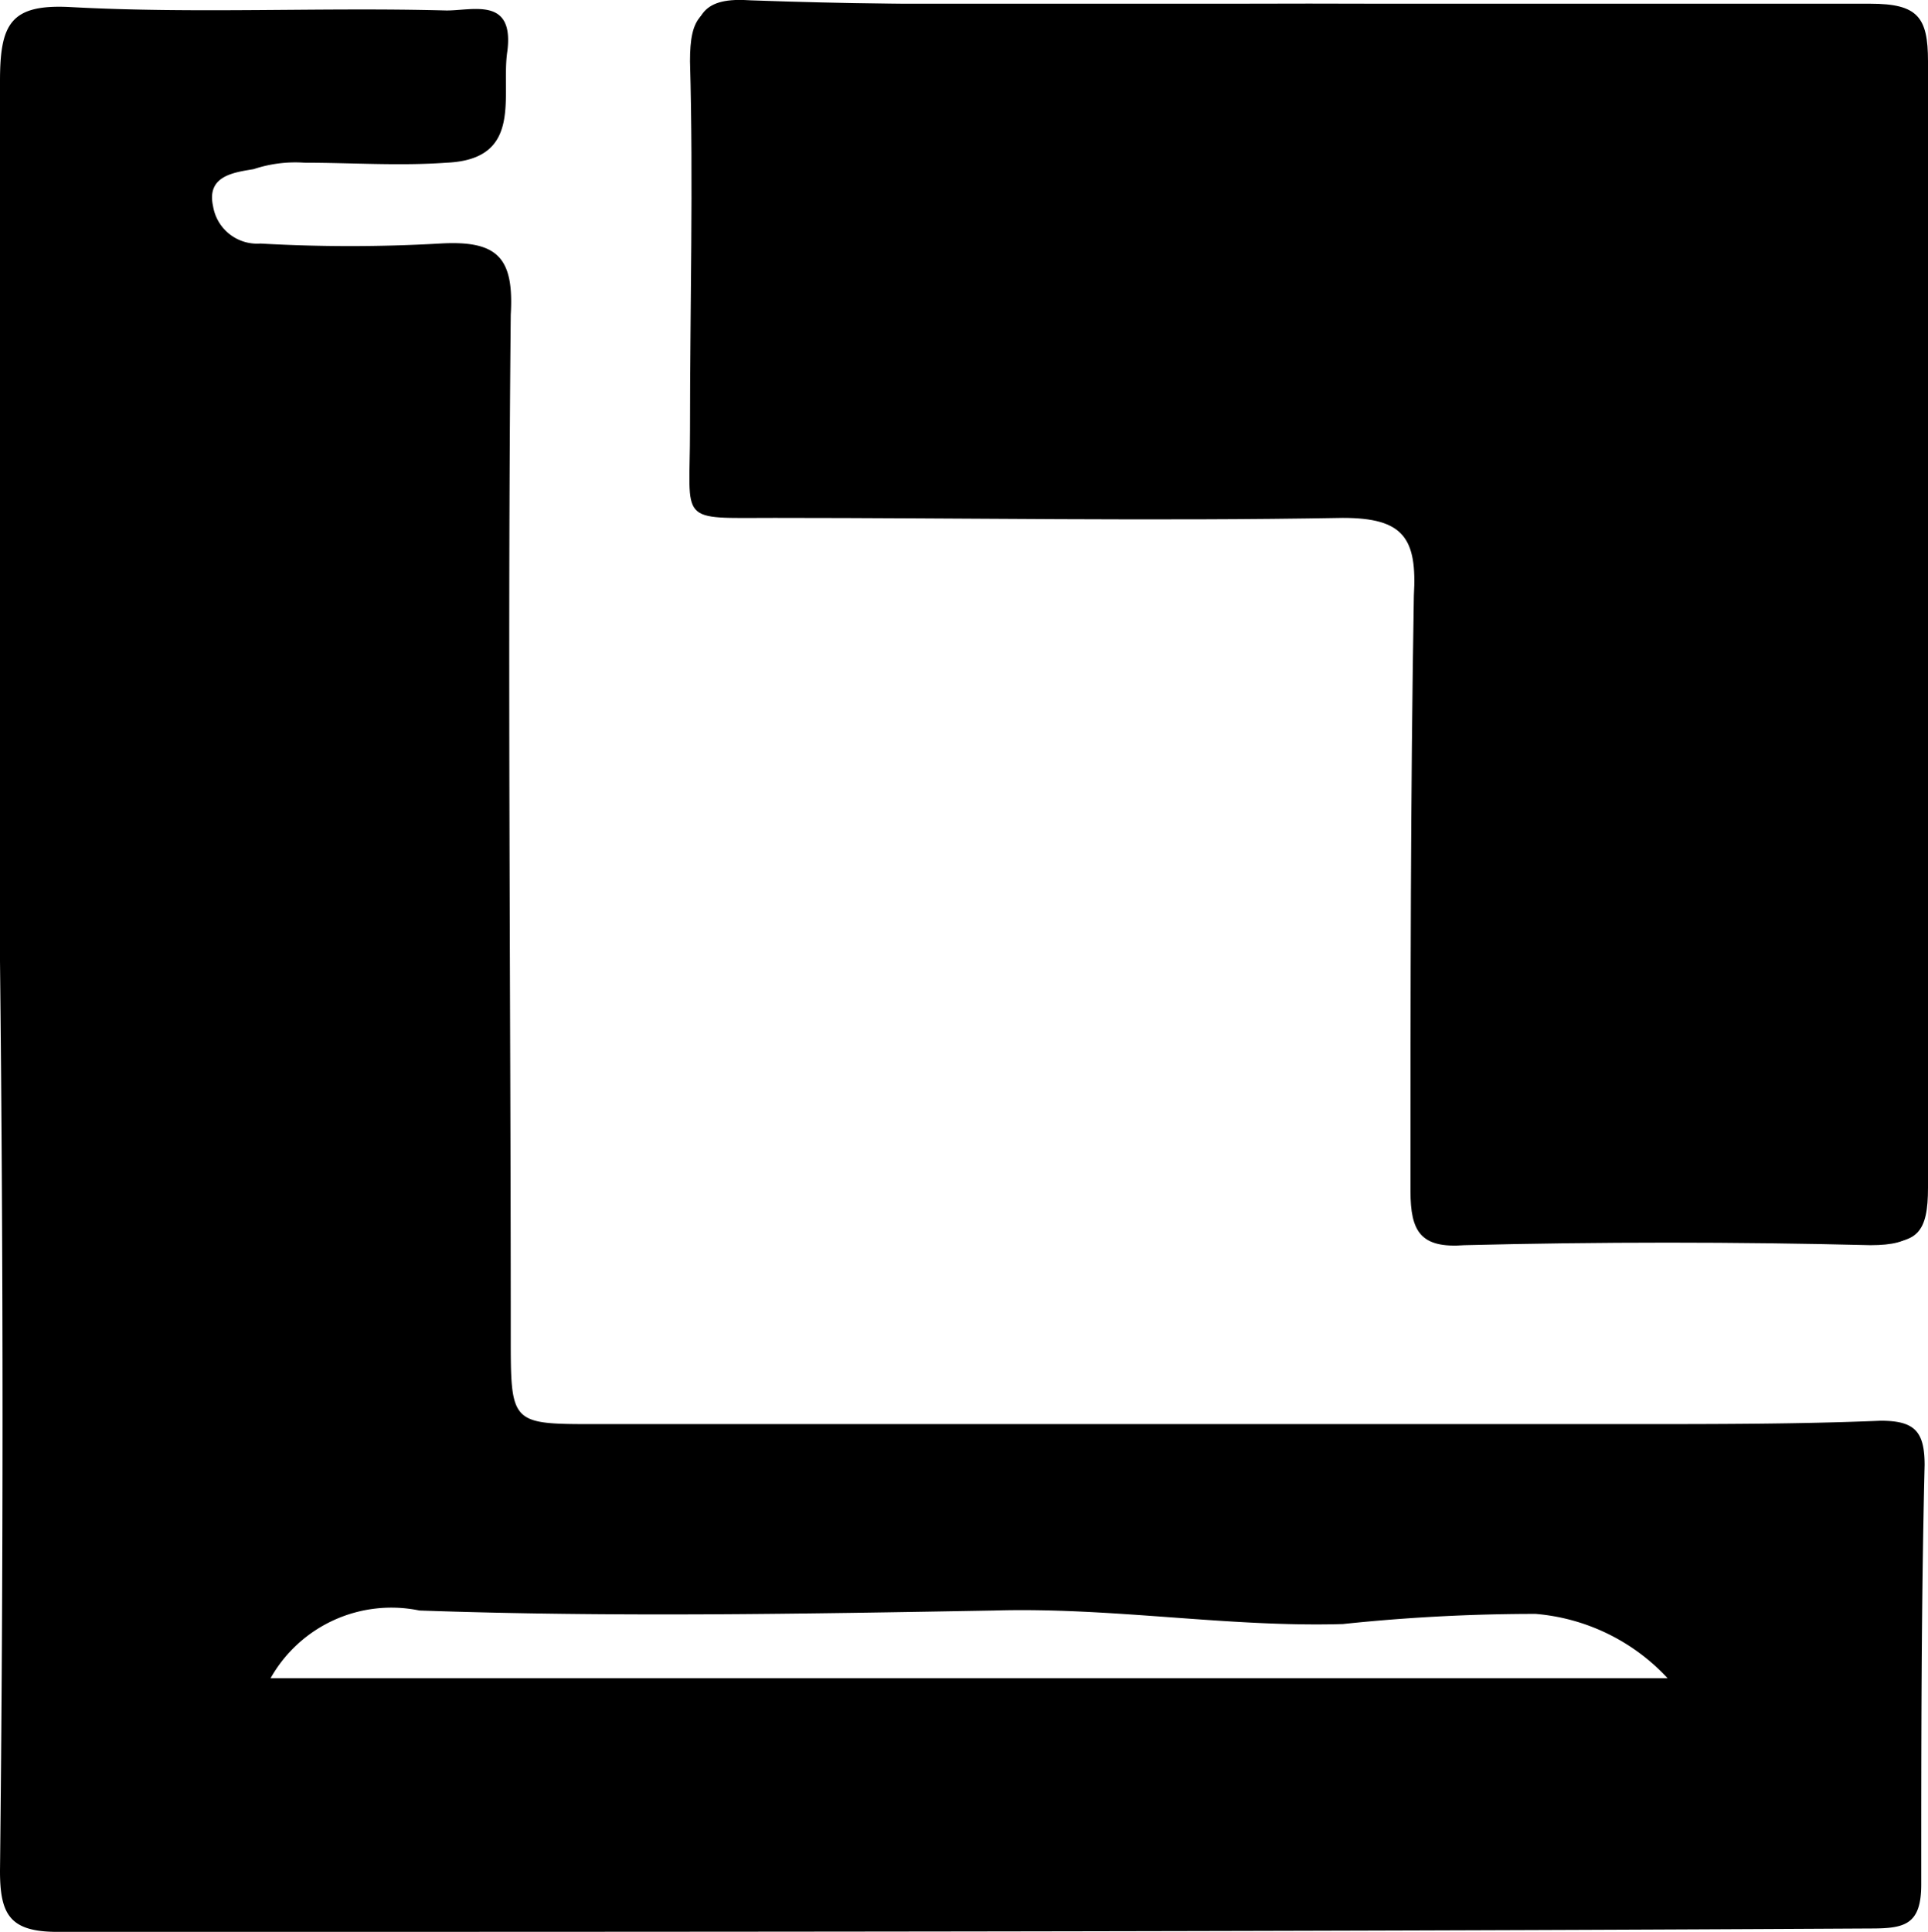 <svg xmlns="http://www.w3.org/2000/svg" viewBox="0 0 57 57.11"><path d="M55.2.21c-5.4 0-10.9-.1-16.5-.1H22.1c-1.4 0-1.7.4-1.7 1.7.1 3.6 0 7.2 0 10.9 0 2.8-.4 2.6 2.5 2.6 5.6 0 11.2.1 16.8 0 1.8 0 2.2.6 2.1 2.3-.1 5.9-.1 11.7-.1 17.6 0 1.2.3 1.7 1.6 1.6q6-.15 12 0c1.3 0 1.6-.4 1.6-1.6V1.91c0-1.3-.3-1.8-1.7-1.7z"/><path d="M55.6 42c-2.4.1-4.9.1-7.4.1H17.6c-2.5 0-2.5 0-2.5-2.6 0-10.1-.1-20.1 0-30.2.1-1.7-.4-2.2-2.1-2.1a46.84 46.84 0 0 1-5.3 0 1.32 1.32 0 0 1-1.4-1.1c-.2-.9.6-1 1.2-1.1A3.89 3.89 0 0 1 9 4.81c1.4 0 2.8.1 4.2 0 2.3-.1 1.6-2 1.8-3.3.2-1.6-1-1.2-1.8-1.2-3.7-.1-7.4.1-11.1-.1C.3.11 0 .71 0 2.41v26c.1 9 .1 18 0 26.9 0 1.3.3 1.8 1.7 1.8 17.9 0 35.8 0 53.6-.1 1 0 1.5-.1 1.5-1.3 0-4.1 0-8.3.1-12.4 0-1-.3-1.31-1.3-1.31zM8 49.61a4.1 4.1 0 0 1 4.4-2c5.7.2 11.3.1 17 0 3.5-.1 6.9.5 10.3.4a54.41 54.41 0 0 1 5.7-.3 6 6 0 0 1 3.9 1.9z"/><path d="M55.3.11H38.7c-5.5 0-11 .1-16.5-.1-1.4-.1-1.7.4-1.7 1.7.1 3.6 0 7.3 0 10.9 0 2.8-.5 2.6 2.5 2.6 5.6 0 11.2.1 16.8 0 1.8 0 2.1.6 2.1 2.3-.1 5.9 0 11.7-.1 17.6 0 1.2.3 1.6 1.6 1.6q6-.15 12 0c1.3.1 1.6-.3 1.6-1.6V1.81c0-1.3-.3-1.7-1.7-1.7z"/></svg>
